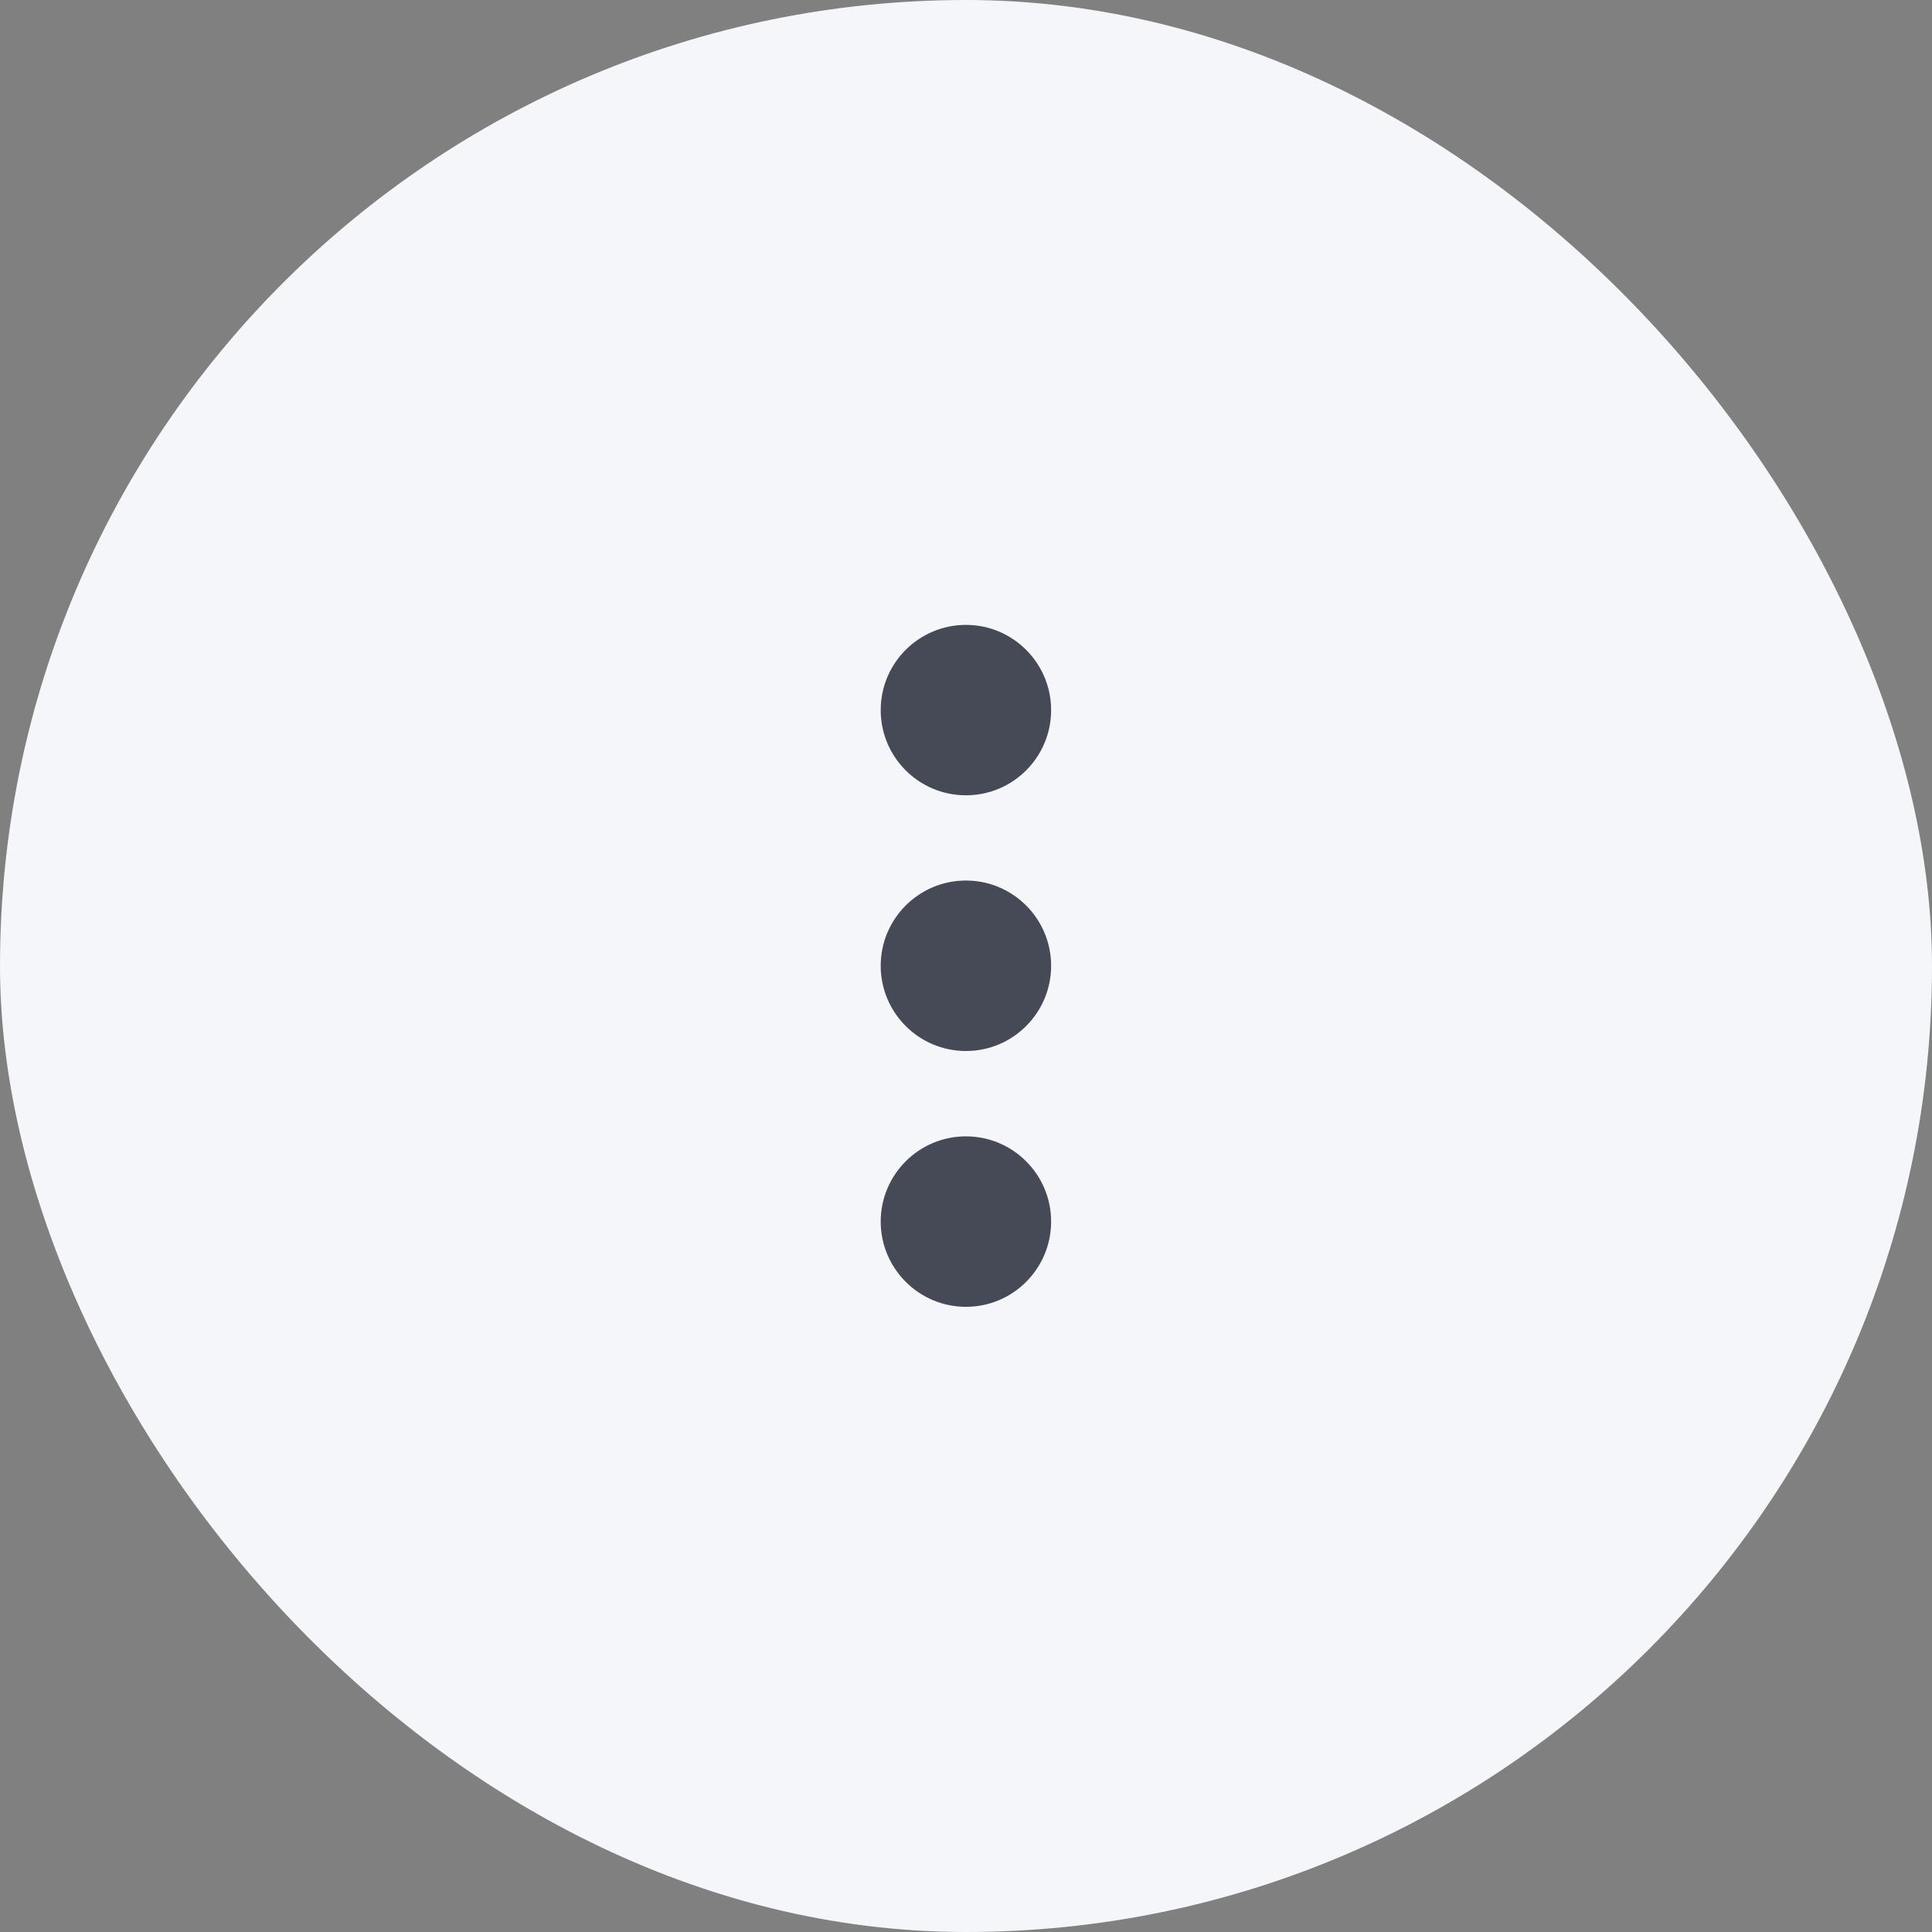 <?xml version="1.0" encoding="UTF-8"?>
<svg width="34px" height="34px" viewBox="0 0 34 34" version="1.1" xmlns="http://www.w3.org/2000/svg" xmlns:xlink="http://www.w3.org/1999/xlink">
    <rect x="0" y="0" width="34" height="34" fill="#808080" stroke="none"/>
    <title>gengduo</title>
    <g id="页面-1" stroke="none" stroke-width="1" fill="none" fill-rule="evenodd">
        <g id="首页" transform="translate(-1866, -13)">
            <g id="分组-8" transform="translate(1866, 13)">
                <rect id="矩形" fill="#F5F6FA" x="0" y="0" width="34" height="34" rx="17"></rect>
                <g id="Android更多" transform="translate(9, 9)" fill-rule="nonzero">
                    <rect id="矩形" fill="#000000" opacity="0" x="0" y="0" width="16" height="16"></rect>
                    <path d="M6.499,3.497 C6.499,2.669 7.171,1.997 7.999,1.997 C8.826,1.997 9.498,2.669 9.498,3.497 C9.498,4.325 8.826,4.996 7.999,4.996 C7.171,4.996 6.499,4.325 6.499,3.497 Z M6.499,7.996 C6.499,7.168 7.171,6.496 7.999,6.496 C8.826,6.496 9.498,7.168 9.498,7.996 C9.498,8.824 8.826,9.496 7.999,9.496 C7.171,9.496 6.499,8.824 6.499,7.996 Z M6.499,12.498 C6.499,11.67 7.171,10.998 7.999,10.998 C8.826,10.998 9.498,11.67 9.498,12.498 C9.498,13.326 8.826,13.998 7.999,13.998 C7.171,13.998 6.499,13.323 6.499,12.498 Z" id="形状" fill="#464956"></path>
                </g>
            </g>
        </g>
    </g>
</svg>